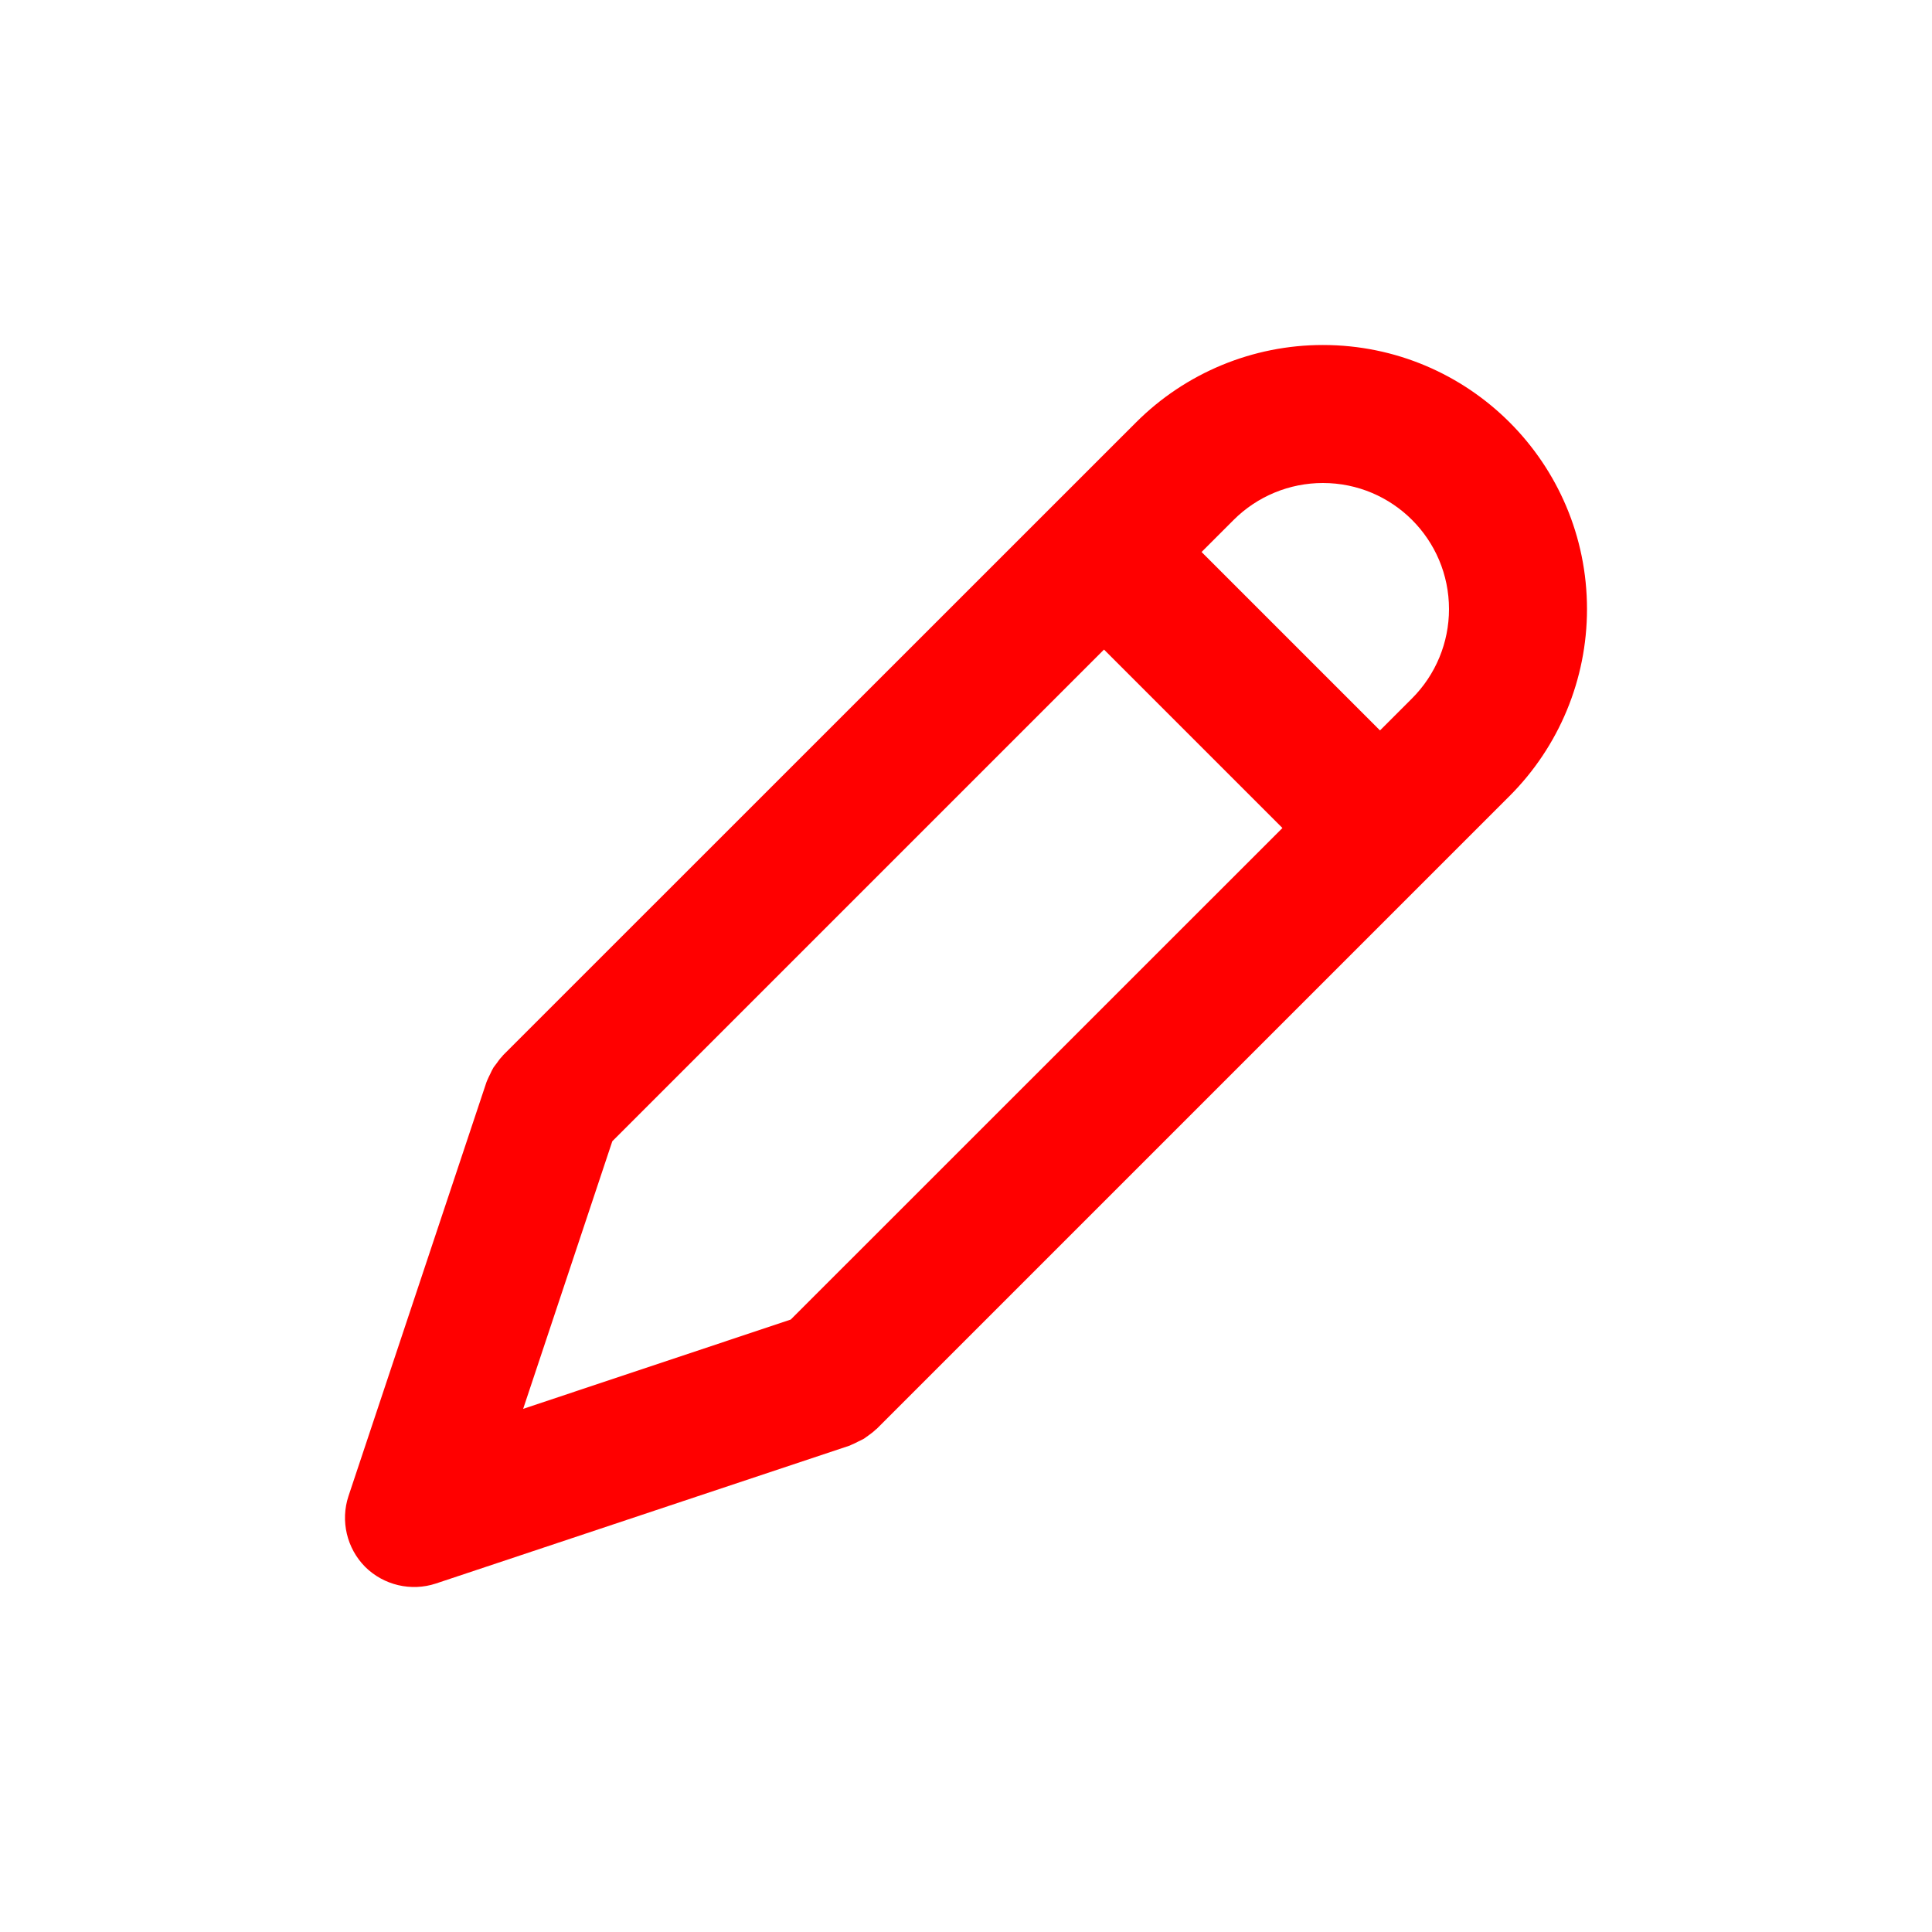 <svg width="14" height="14" viewBox="0 0 14 14" fill="none" xmlns="http://www.w3.org/2000/svg">
<path d="M9.586 2.5C10.643 2.5 11.5 3.357 11.5 4.414C11.5 4.922 11.298 5.409 10.939 5.768L6.353 10.354C6.351 10.356 6.348 10.357 6.346 10.359C6.331 10.374 6.314 10.387 6.297 10.399C6.285 10.408 6.273 10.417 6.261 10.425C6.247 10.433 6.233 10.439 6.219 10.446C6.204 10.454 6.19 10.461 6.175 10.467C6.169 10.469 6.164 10.473 6.158 10.475L3.158 11.475C2.979 11.534 2.78 11.487 2.646 11.354C2.513 11.22 2.466 11.021 2.525 10.842L3.525 7.842C3.527 7.835 3.531 7.829 3.533 7.823C3.538 7.81 3.545 7.798 3.551 7.785C3.559 7.768 3.567 7.75 3.577 7.734C3.584 7.724 3.591 7.715 3.599 7.705C3.611 7.688 3.623 7.671 3.638 7.656C3.641 7.653 3.643 7.65 3.646 7.646L8.232 3.061C8.591 2.702 9.078 2.5 9.586 2.5ZM4.437 8.27L3.791 10.209L5.73 9.562L9.293 6L8 4.707L4.437 8.27ZM9.586 3.5C9.344 3.5 9.111 3.596 8.939 3.768L8.707 4L10 5.293L10.232 5.061C10.404 4.889 10.5 4.656 10.5 4.414C10.5 3.909 10.091 3.5 9.586 3.5Z" fill="red"/>
</svg>
